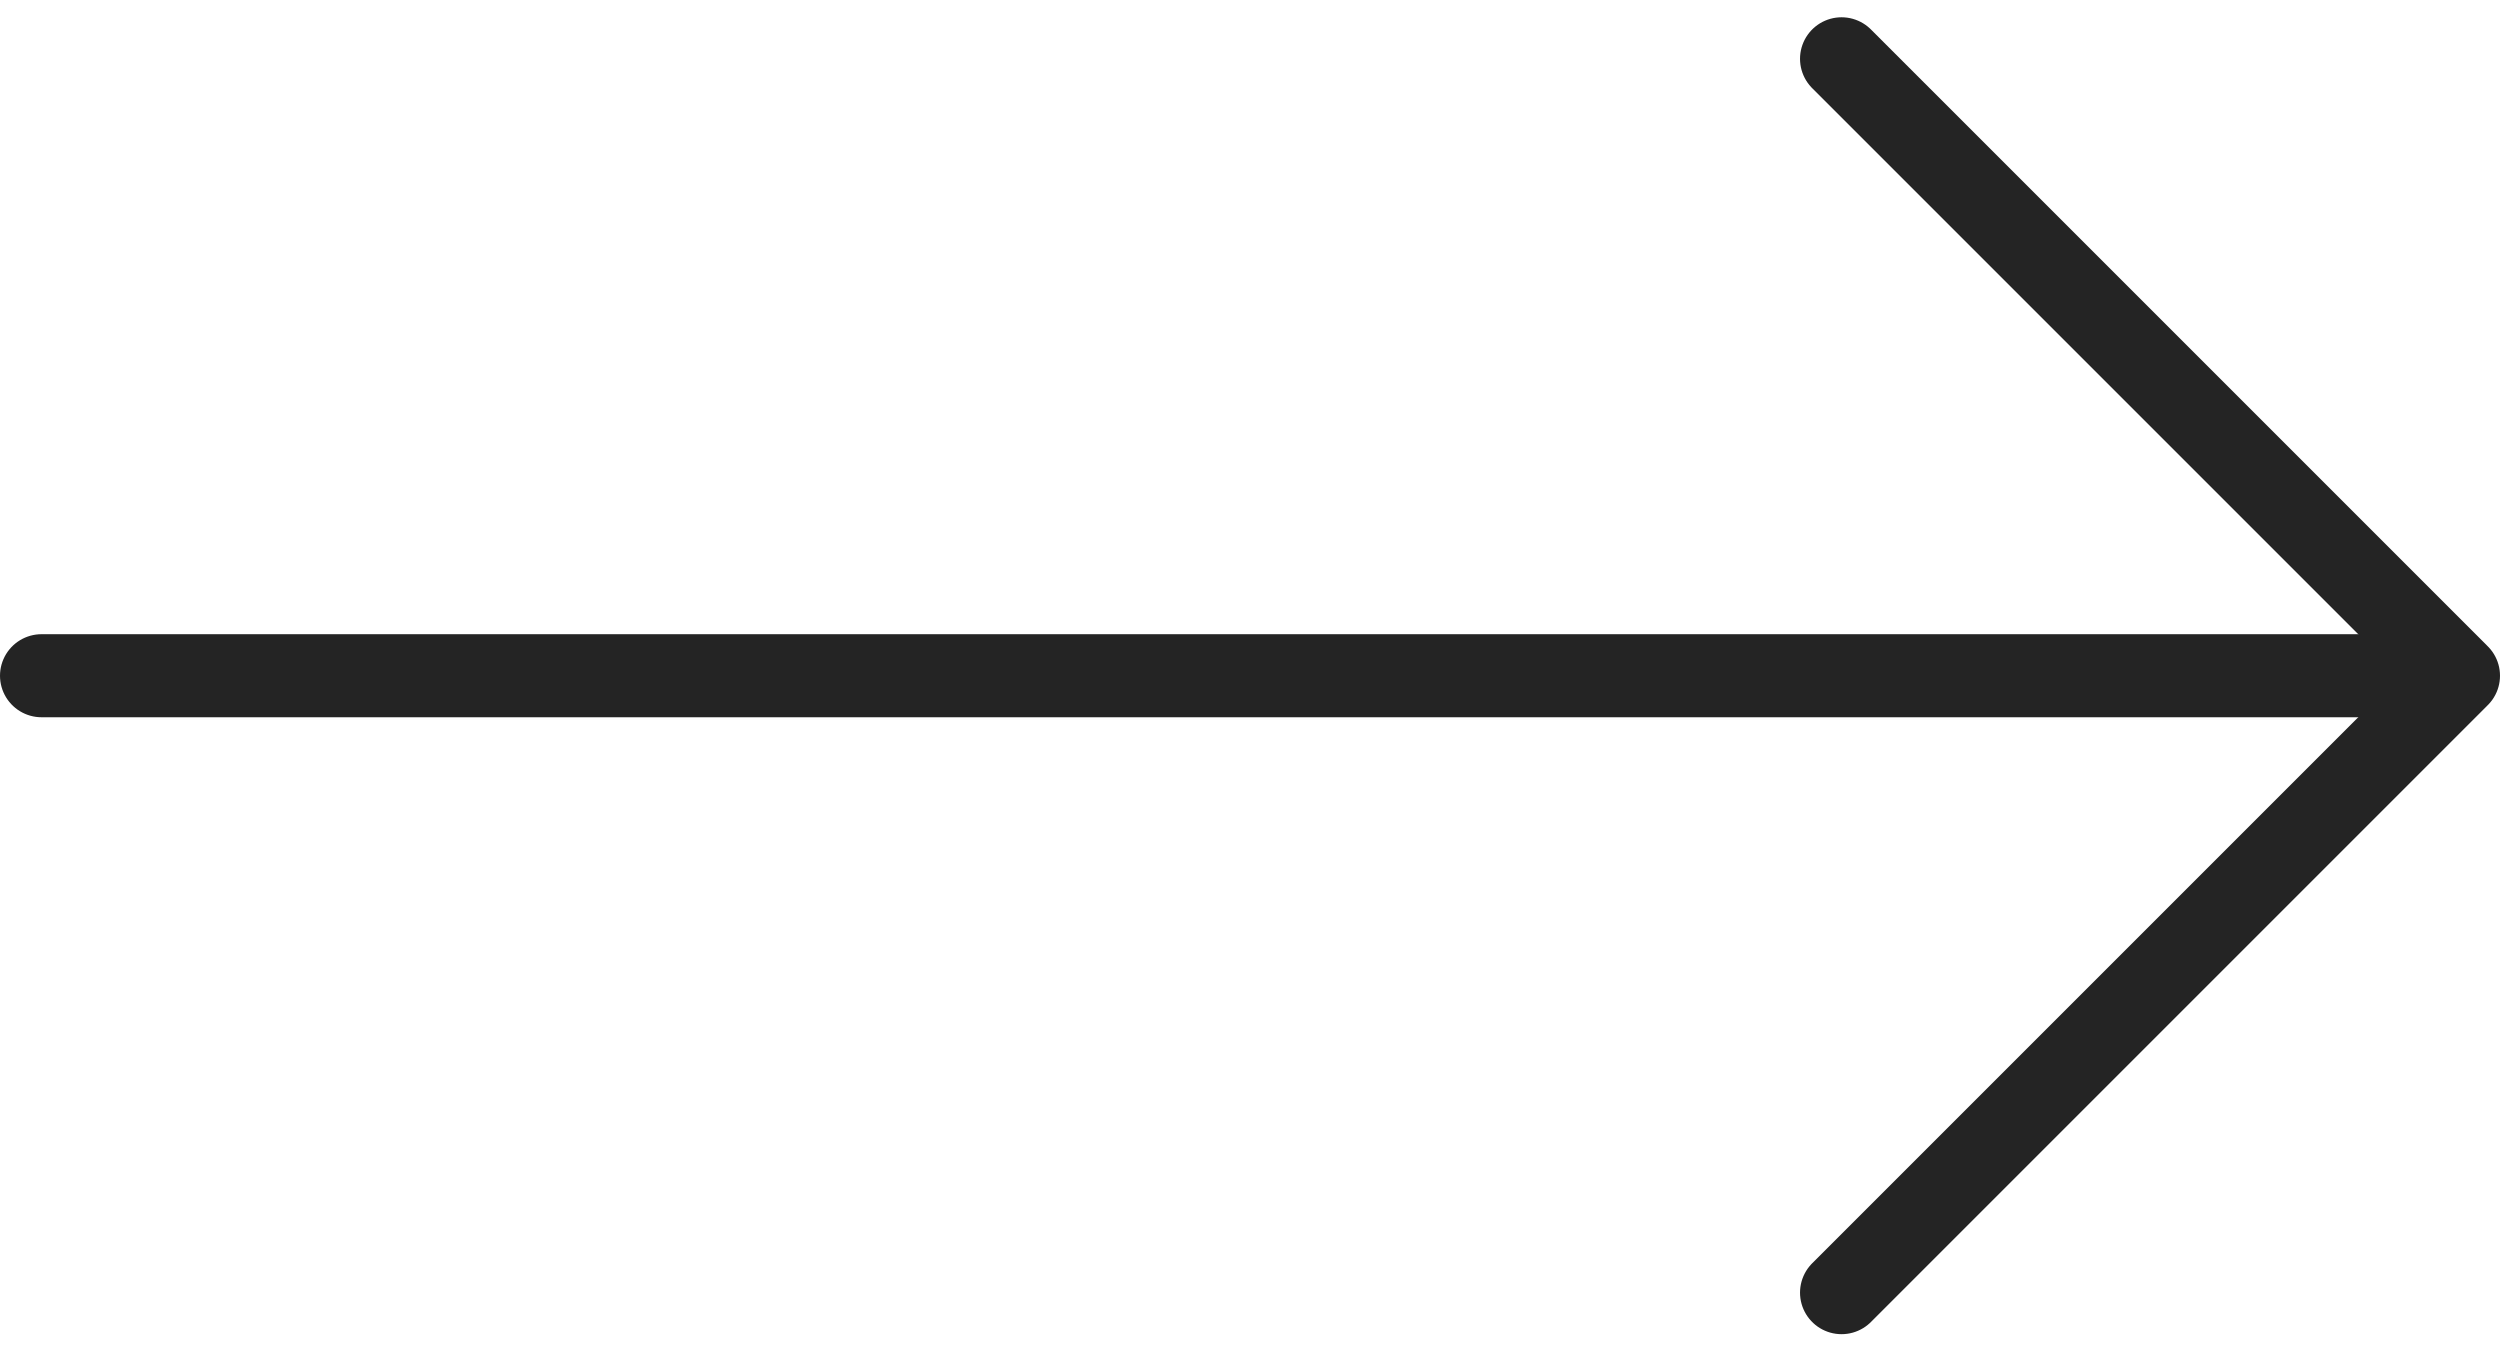 <svg xmlns="http://www.w3.org/2000/svg" width="30.101" height="16.271" viewBox="0 0 30.101 16.271">
    <g data-name="그룹 11">
        <path data-name="패스 3" d="m1690.544 567.613 7.428 7.428 7.428-7.428" transform="rotate(-90 580.334 1125.774)" style="stroke-linejoin:round;fill:none;stroke:#242424;stroke-linecap:round"/>
        <path data-name="패스 4" d="M1702.562 538.014v28.837" transform="rotate(-90 586.592 1124.106)" style="fill:none;stroke:#242424;stroke-linecap:round"/>
    </g>
</svg>
